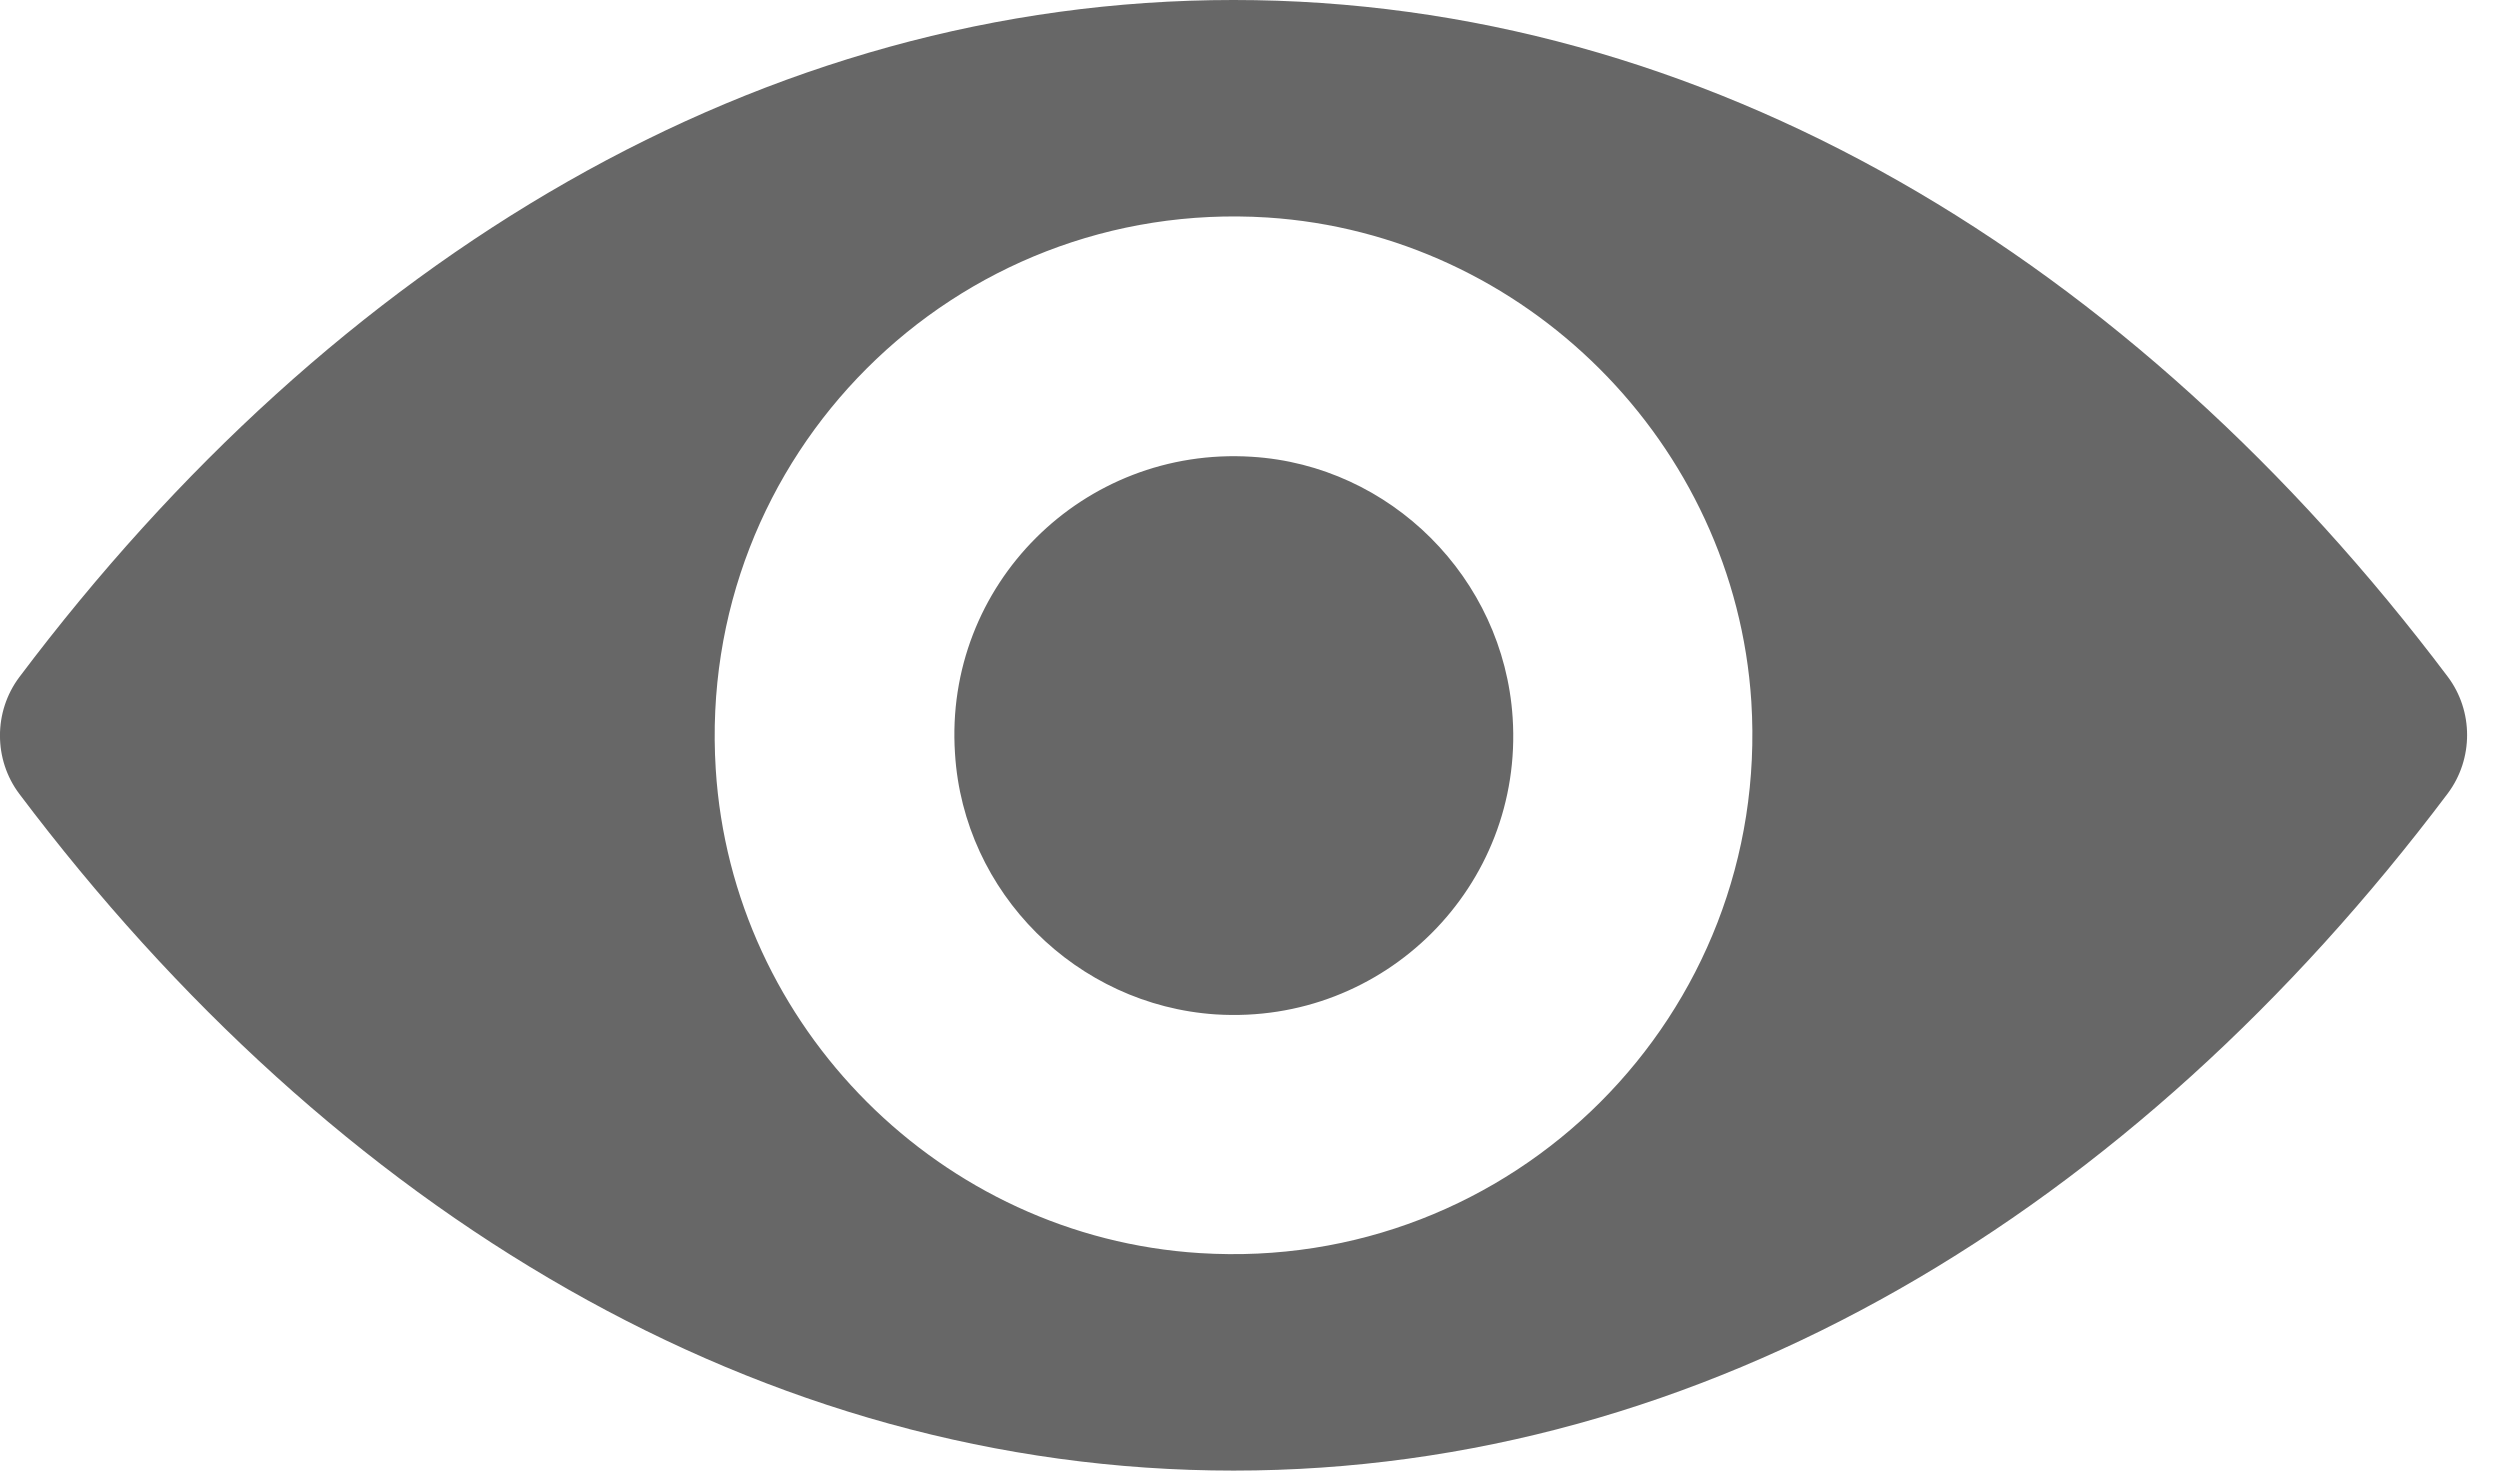 <svg width="17" height="10" viewBox="0 0 17 10" fill="none" xmlns="http://www.w3.org/2000/svg">
<path d="M8.388 10C5.183 10 2.276 8.246 0.131 5.398C-0.044 5.165 -0.044 4.839 0.131 4.605C2.276 1.754 5.183 -3.05176e-05 8.388 -3.05176e-05C11.593 -3.05176e-05 14.5 1.754 16.645 4.602C16.82 4.835 16.82 5.161 16.645 5.395C14.5 8.246 11.593 10 8.388 10ZM8.618 1.479C6.49 1.345 4.733 3.099 4.867 5.23C4.977 6.987 6.401 8.411 8.158 8.521C10.286 8.655 12.043 6.901 11.909 4.77C11.796 3.016 10.371 1.592 8.618 1.479ZM8.512 3.106C7.365 3.034 6.418 3.977 6.494 5.124C6.552 6.071 7.321 6.836 8.268 6.898C9.414 6.97 10.361 6.026 10.286 4.88C10.224 3.929 9.455 3.164 8.512 3.106Z" fill="#676767"/>
</svg>

